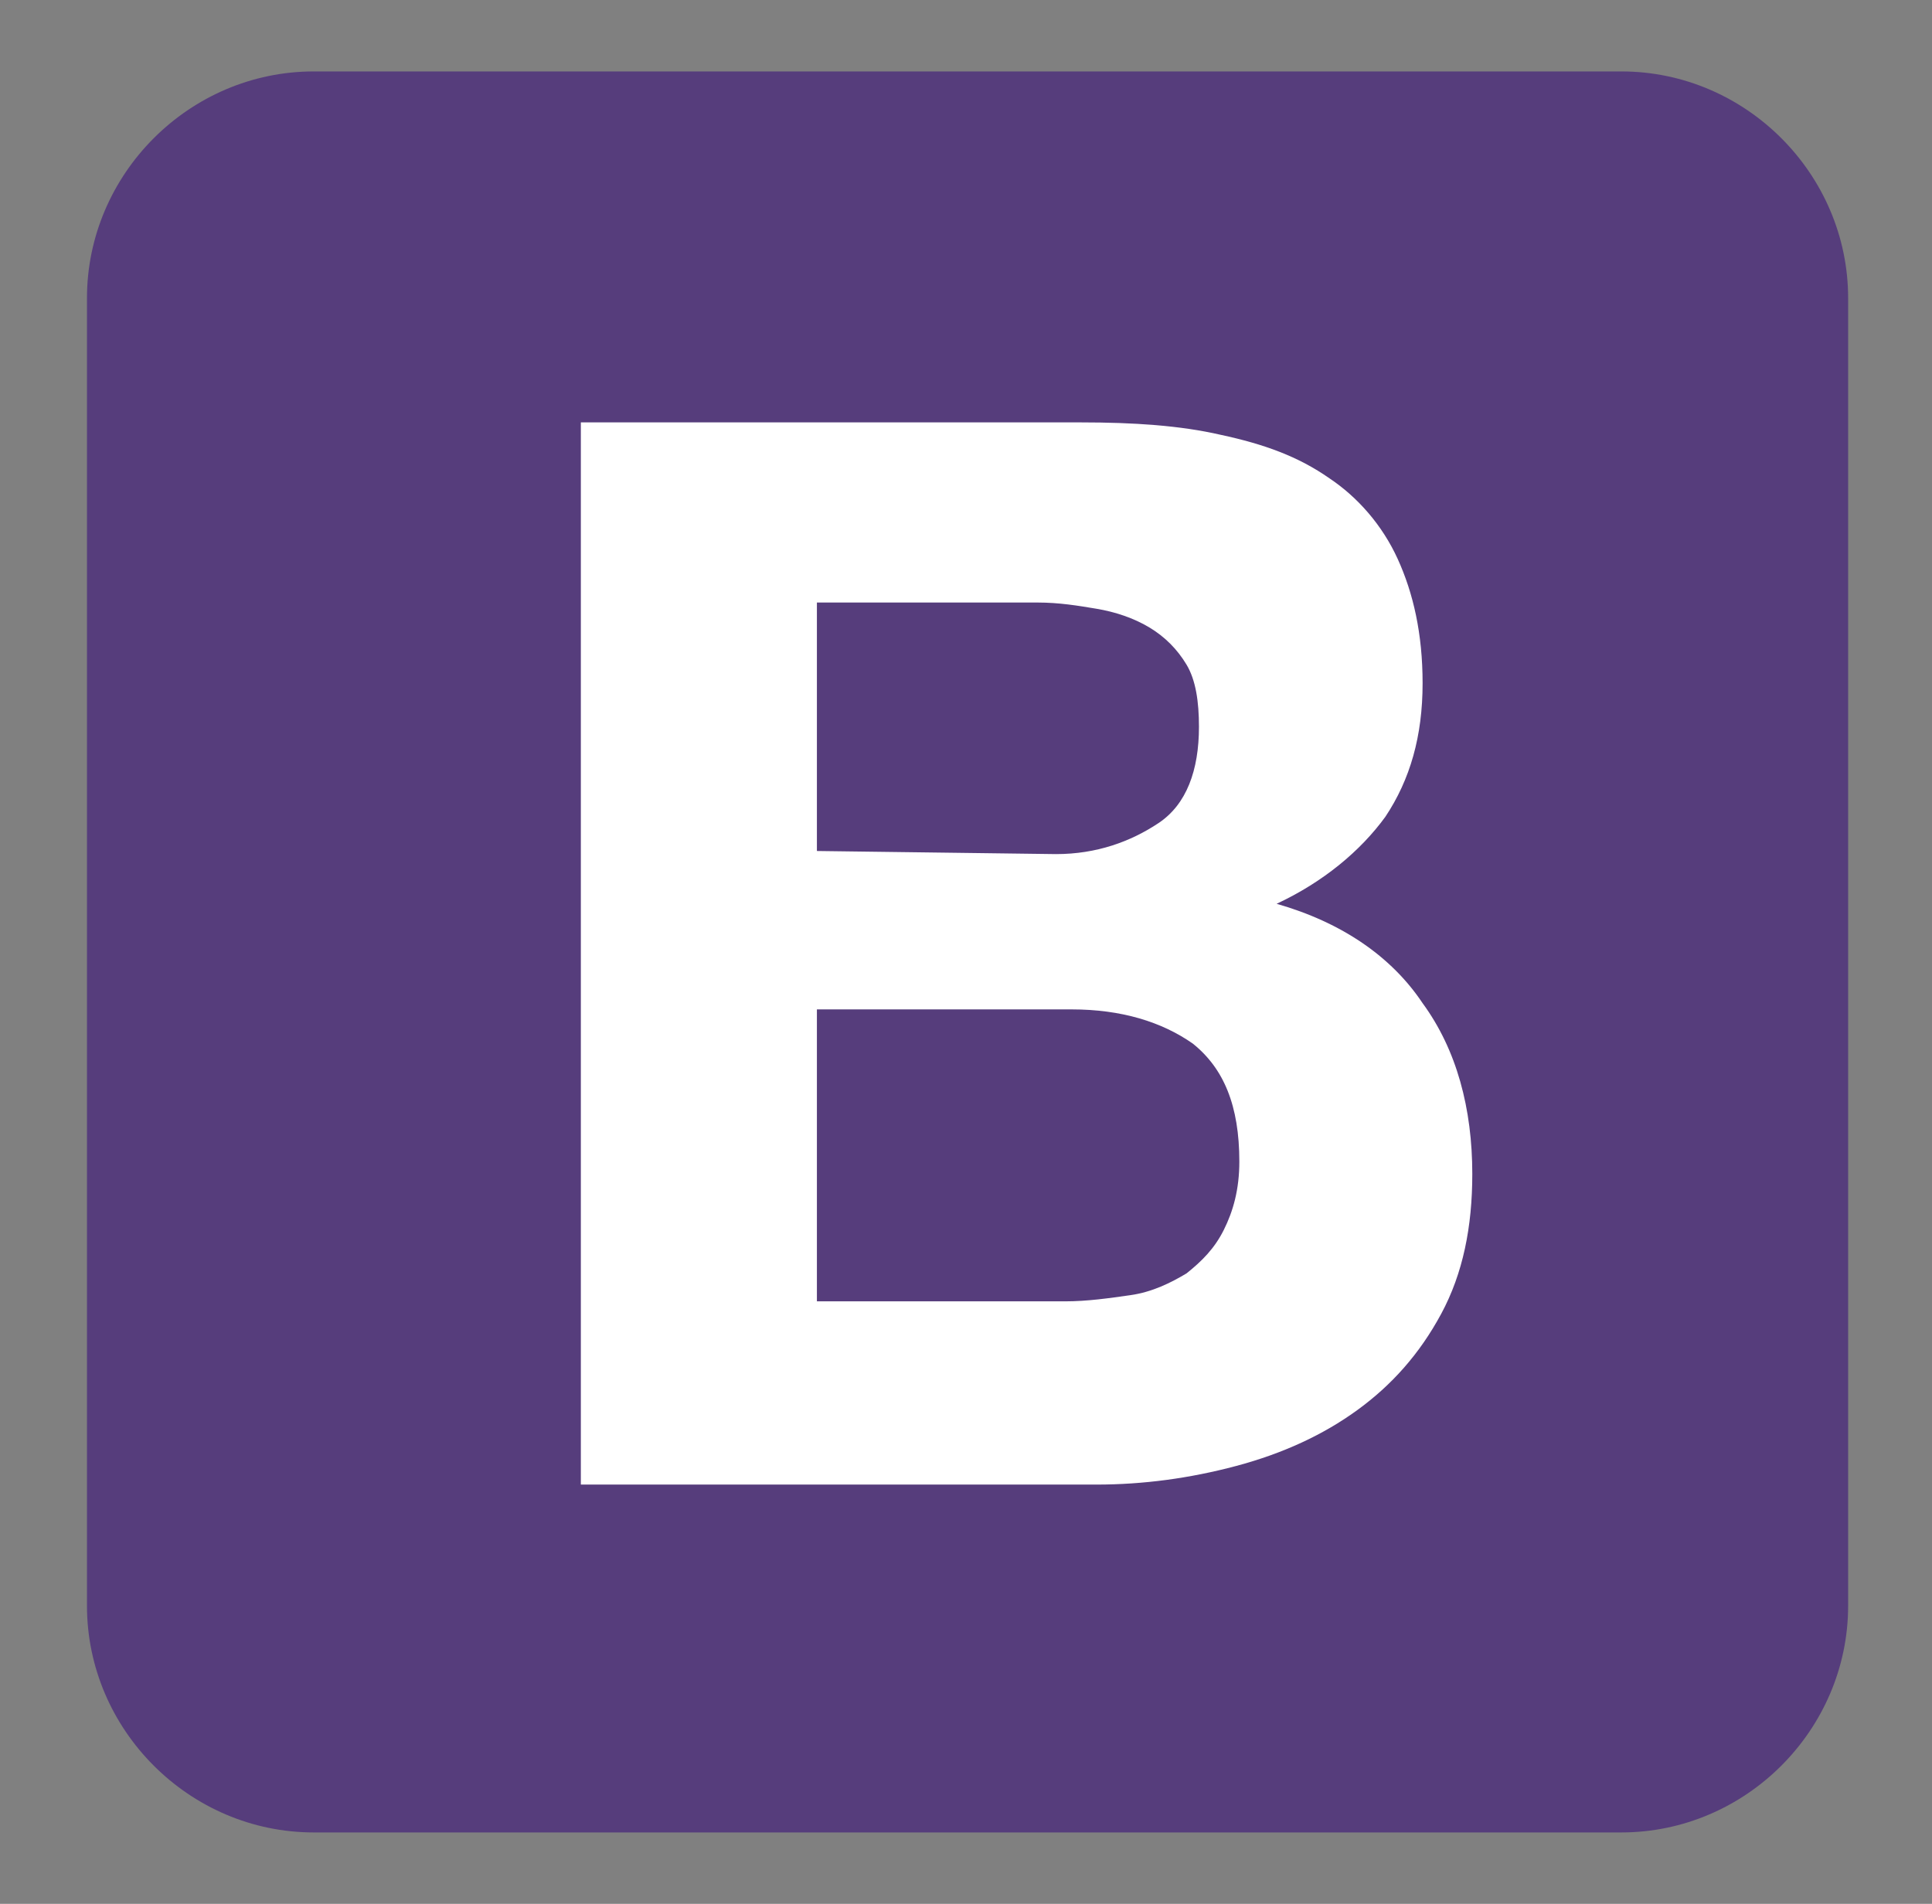 <?xml version="1.0" encoding="utf-8"?>
<!-- Generator: Adobe Illustrator 24.0.1, SVG Export Plug-In . SVG Version: 6.00 Build 0)  -->
<svg version="1.1" id="Calque_1" xmlns="http://www.w3.org/2000/svg" xmlns:xlink="http://www.w3.org/1999/xlink" x="0px" y="0px"
	 viewBox="0 0 62.2 61.3" style="enable-background:new 0 0 62.2 61.3;" xml:space="preserve">
<rect x="0" y="0" width="62.2" height="61.3" fill="#808080" stroke="none"/>
<style type="text/css">
	.st0{fill:#563D7C;}
	.st1{fill:#FFFFFF;}
</style>
<g>
	<path class="st0" d="M2.8,51.7c0,4,3.3,7.3,7.3,7.3h42.1c4,0,7.3-3.3,7.3-7.3V9.6c0-4-3.3-7.3-7.3-7.3H10.1c-4,0-7.3,3.3-7.3,7.3
		V51.7L2.8,51.7z"/>
	<path class="st1" d="M26.3,27.4v-8h7.1c0.7,0,1.3,0.1,1.9,0.2c0.6,0.1,1.2,0.3,1.7,0.6c0.5,0.3,0.9,0.7,1.2,1.2
		c0.3,0.5,0.4,1.2,0.4,2c0,1.4-0.4,2.5-1.3,3.1c-0.9,0.6-2,1-3.3,1L26.3,27.4L26.3,27.4z M18.7,13.5v34.3h16.6c1.5,0,3-0.2,4.5-0.6
		s2.8-1,3.9-1.8c1.1-0.8,2-1.8,2.7-3.1c0.7-1.3,1-2.8,1-4.5c0-2.1-0.5-4-1.6-5.5c-1-1.5-2.6-2.6-4.7-3.2c1.5-0.7,2.7-1.7,3.5-2.8
		c0.8-1.2,1.2-2.6,1.2-4.3c0-1.6-0.3-2.9-0.8-4c-0.5-1.1-1.3-2-2.2-2.6c-1-0.7-2.1-1.1-3.5-1.4c-1.3-0.3-2.8-0.4-4.5-0.4H18.7
		L18.7,13.5z M26.3,41.9v-9.4h8.2c1.6,0,2.9,0.4,3.9,1.1c1,0.8,1.5,2,1.5,3.8c0,0.9-0.2,1.6-0.5,2.2c-0.3,0.6-0.7,1-1.2,1.4
		c-0.5,0.3-1.1,0.6-1.8,0.7c-0.7,0.1-1.4,0.2-2.1,0.2H26.3L26.3,41.9z"/>
</g>
</svg>
